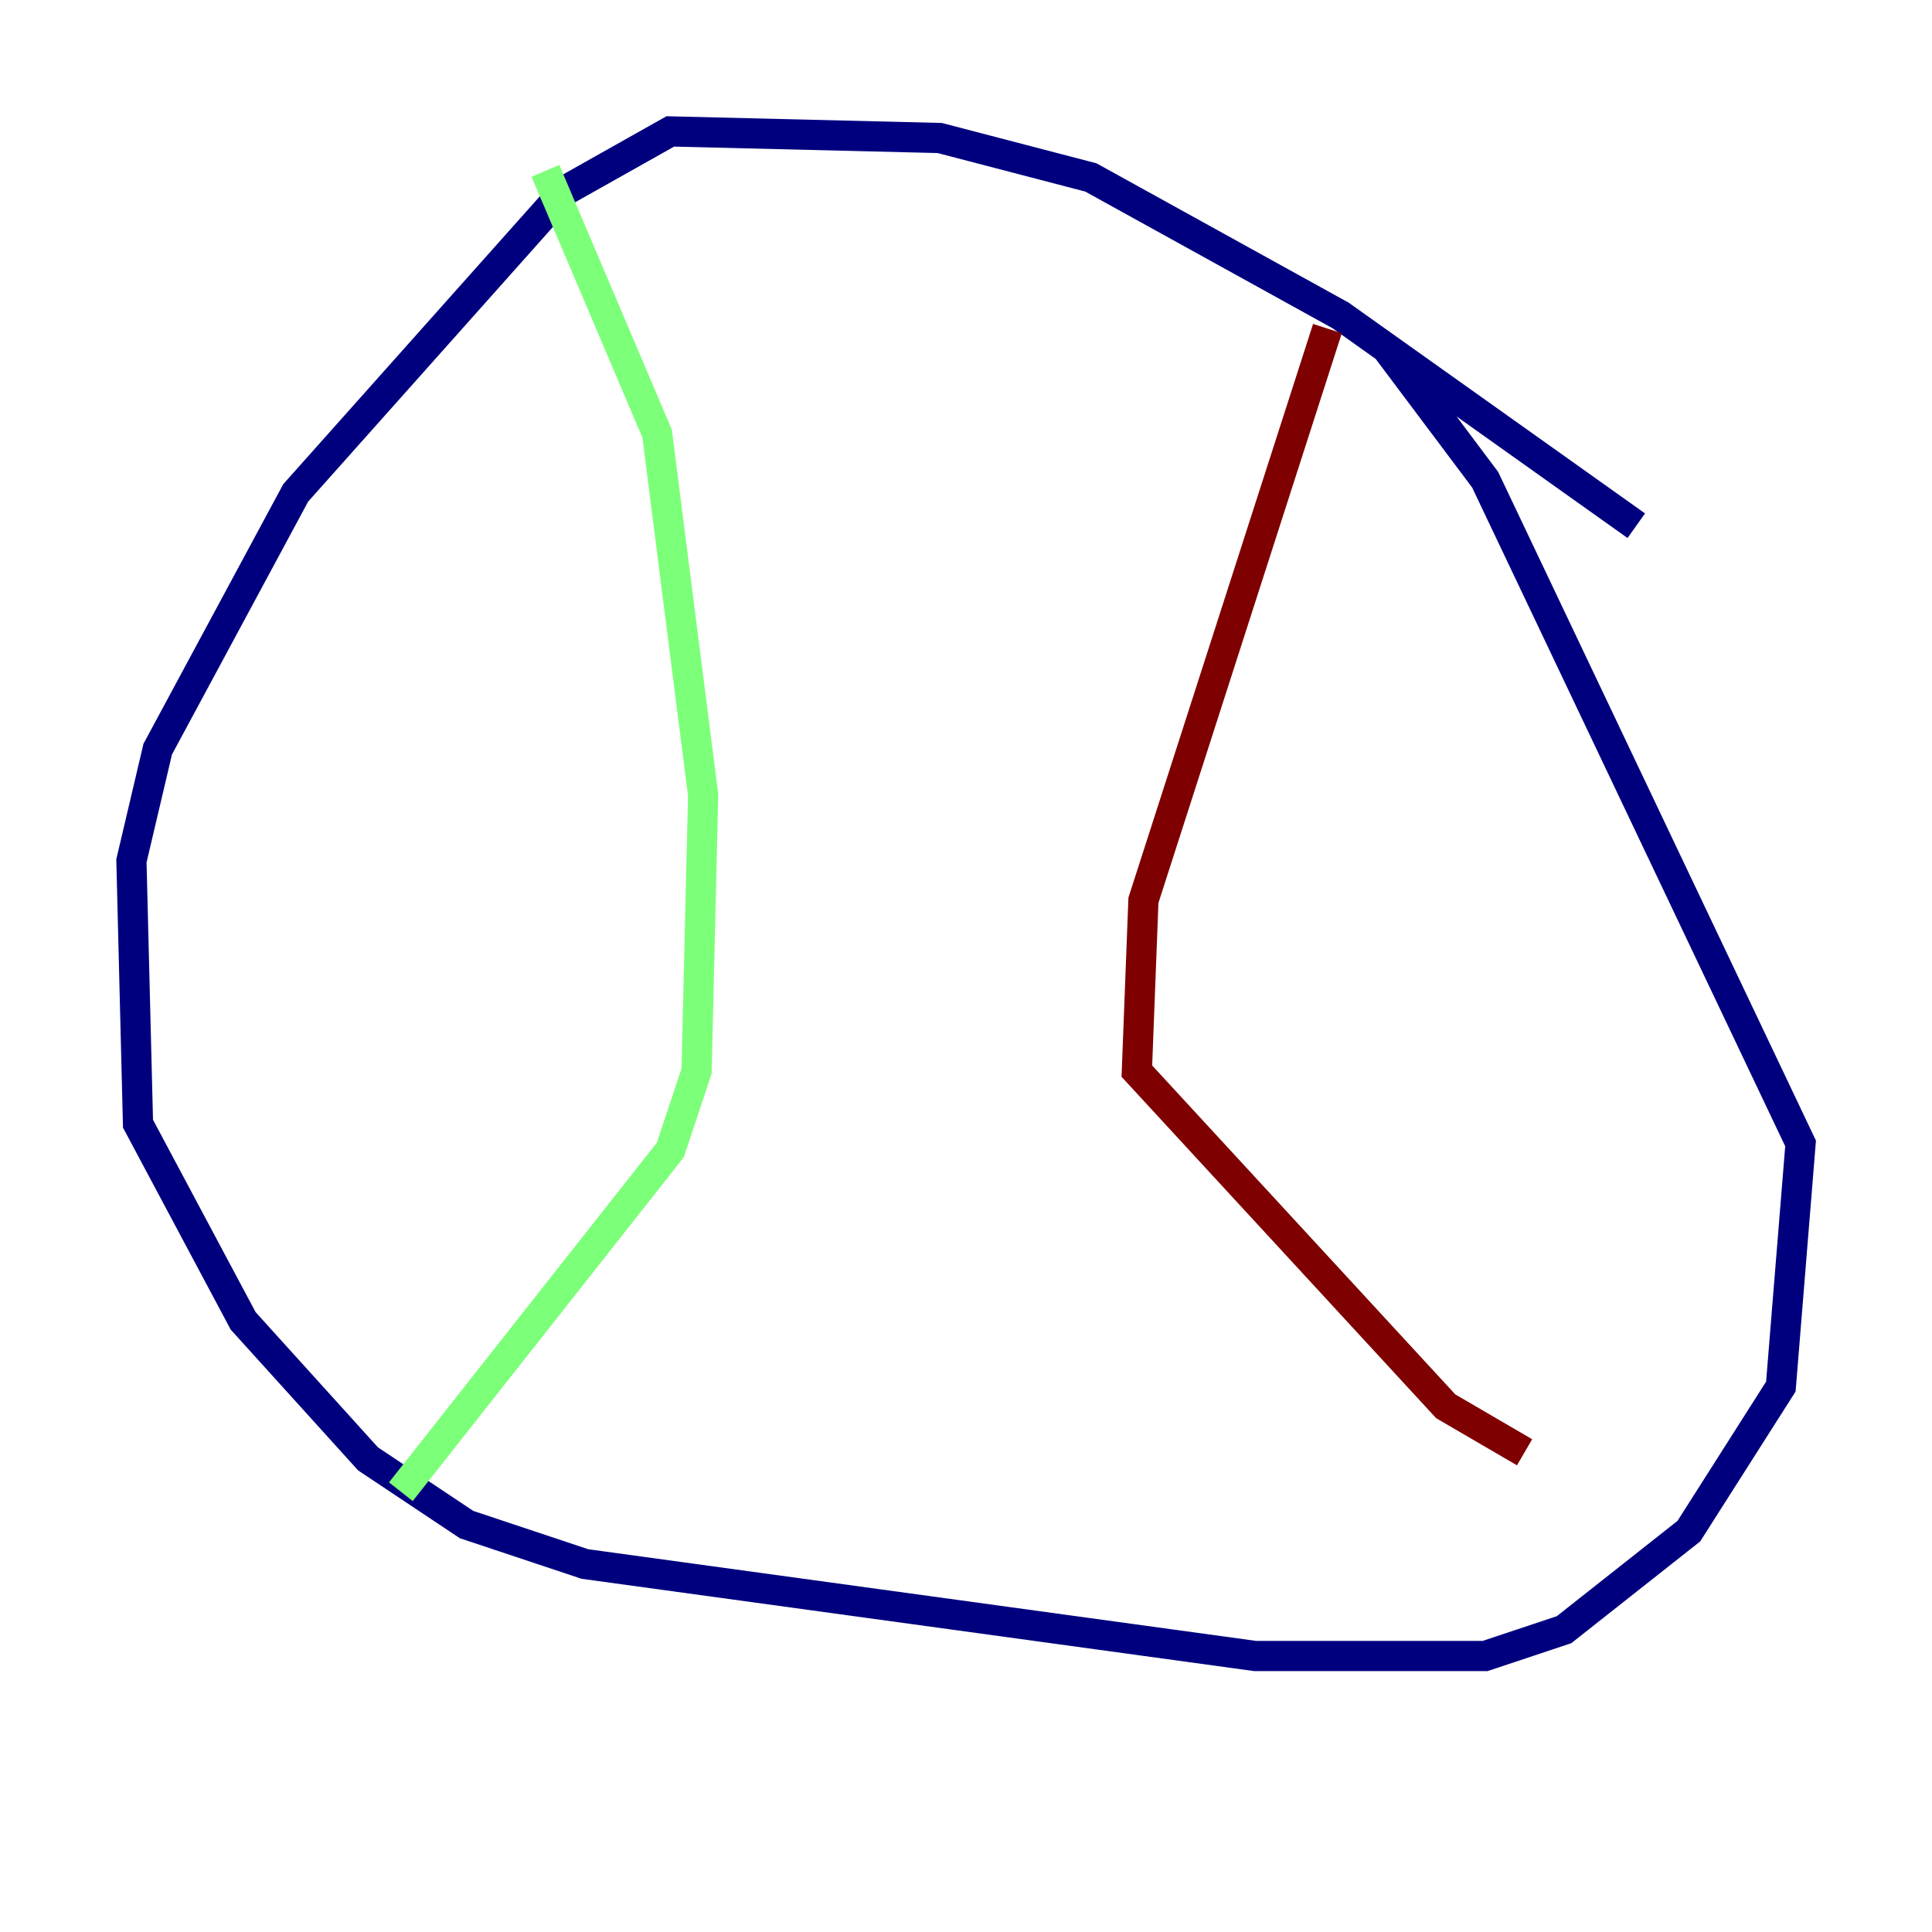 <?xml version="1.0" encoding="utf-8" ?>
<svg baseProfile="tiny" height="128" version="1.2" viewBox="0,0,128,128" width="128" xmlns="http://www.w3.org/2000/svg" xmlns:ev="http://www.w3.org/2001/xml-events" xmlns:xlink="http://www.w3.org/1999/xlink"><defs /><polyline fill="none" points="108.408,34.83 88.816,20.898 72.272,11.755 62.258,9.143 44.408,8.707 37.442,12.626 19.592,32.653 10.449,49.633 8.707,57.034 9.143,74.449 16.109,87.51 24.381,96.653 30.912,101.007 38.748,103.619 83.156,109.714 98.395,109.714 103.619,107.973 111.891,101.442 117.986,91.864 119.293,75.755 98.395,31.782 91.864,23.075" stroke="#00007f" stroke-width="2" /><polyline fill="none" points="36.136,11.32 43.537,28.735 46.585,52.68 46.15,70.966 44.408,76.191 26.558,98.83" stroke="#7cff79" stroke-width="2" /><polyline fill="none" points="87.946,21.769 75.755,59.646 75.32,70.966 95.782,93.17 101.007,96.218" stroke="#7f0000" stroke-width="2" /></svg>